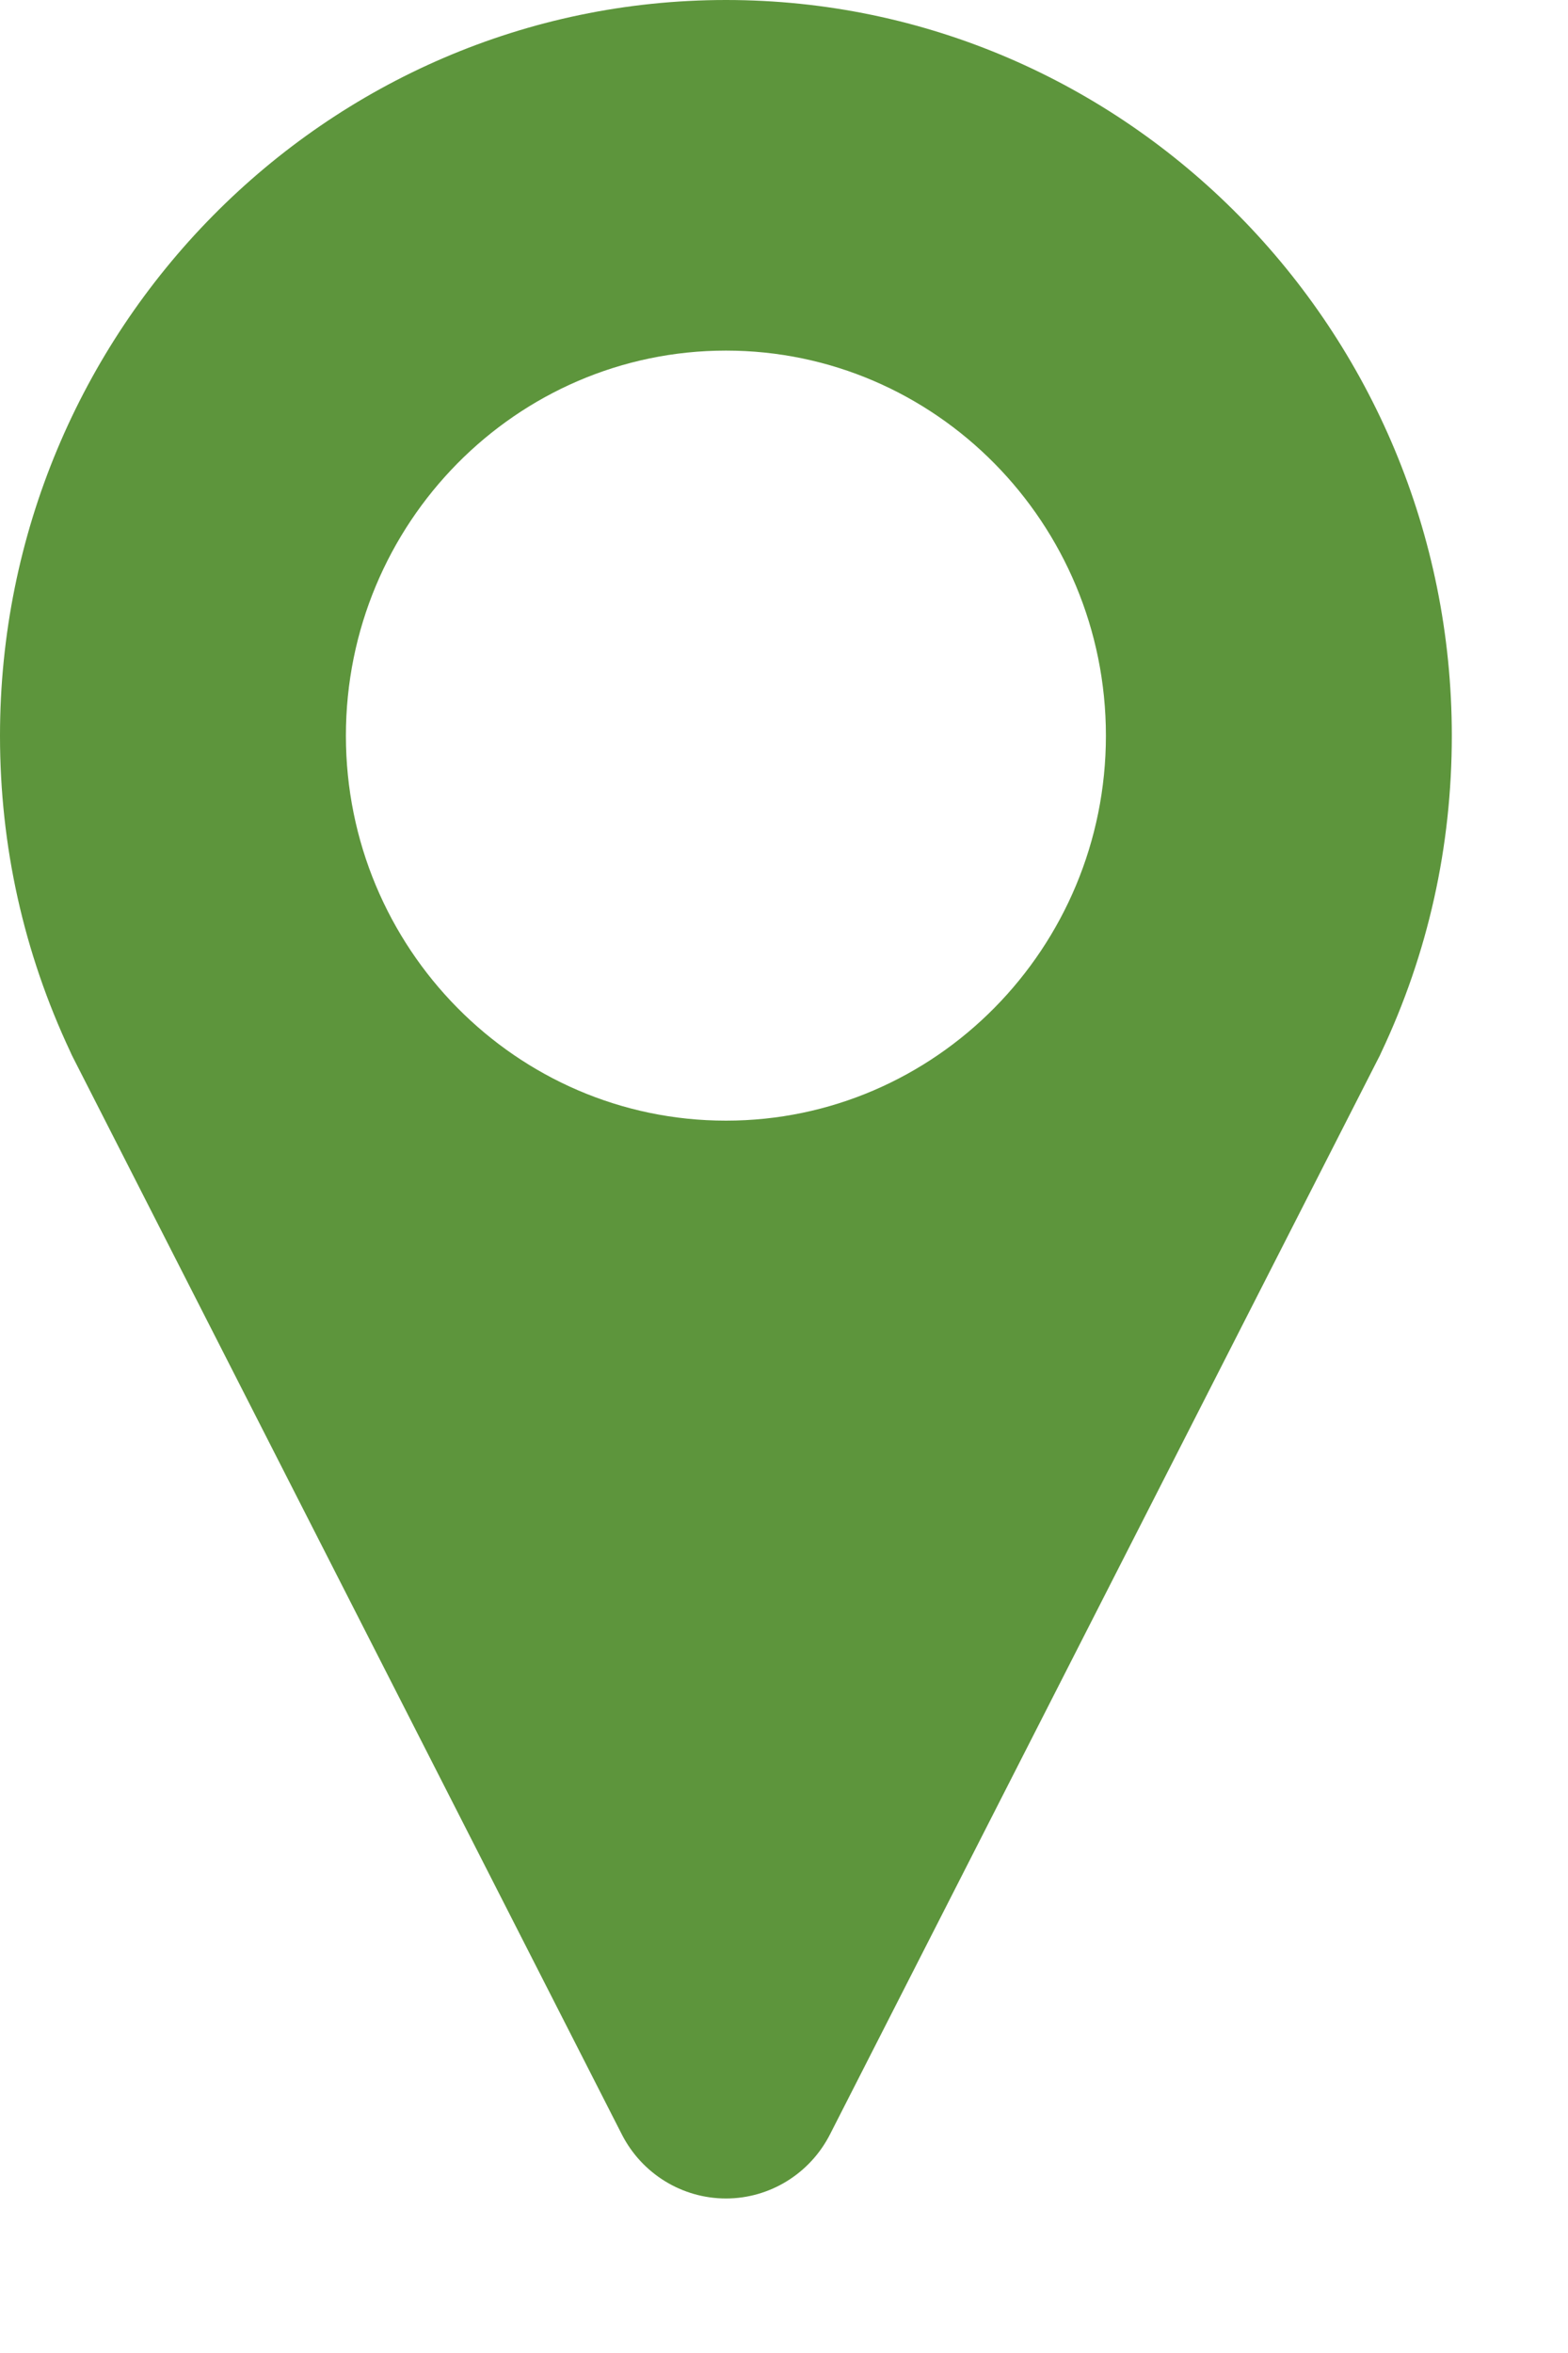 <svg width="10" height="15" viewBox="0 0 10 15" fill="none" xmlns="http://www.w3.org/2000/svg">
<path d="M4.63 0C2.077 0 0 2.104 0 4.69C0 5.395 0.151 6.072 0.448 6.704C0.454 6.718 0.46 6.731 0.467 6.744L3.965 13.605C4.093 13.857 4.35 14.015 4.63 14.015C4.909 14.015 5.166 13.857 5.294 13.605L8.791 6.746C8.797 6.735 8.803 6.723 8.808 6.711C9.108 6.077 9.259 5.397 9.259 4.69C9.259 2.104 7.183 0 4.63 0ZM4.63 7.144C3.293 7.144 2.206 6.043 2.206 4.69C2.206 3.336 3.293 2.235 4.63 2.235C5.966 2.235 7.053 3.336 7.053 4.69C7.053 6.043 5.966 7.144 4.63 7.144Z" fill="#5D953C"/>
</svg>

